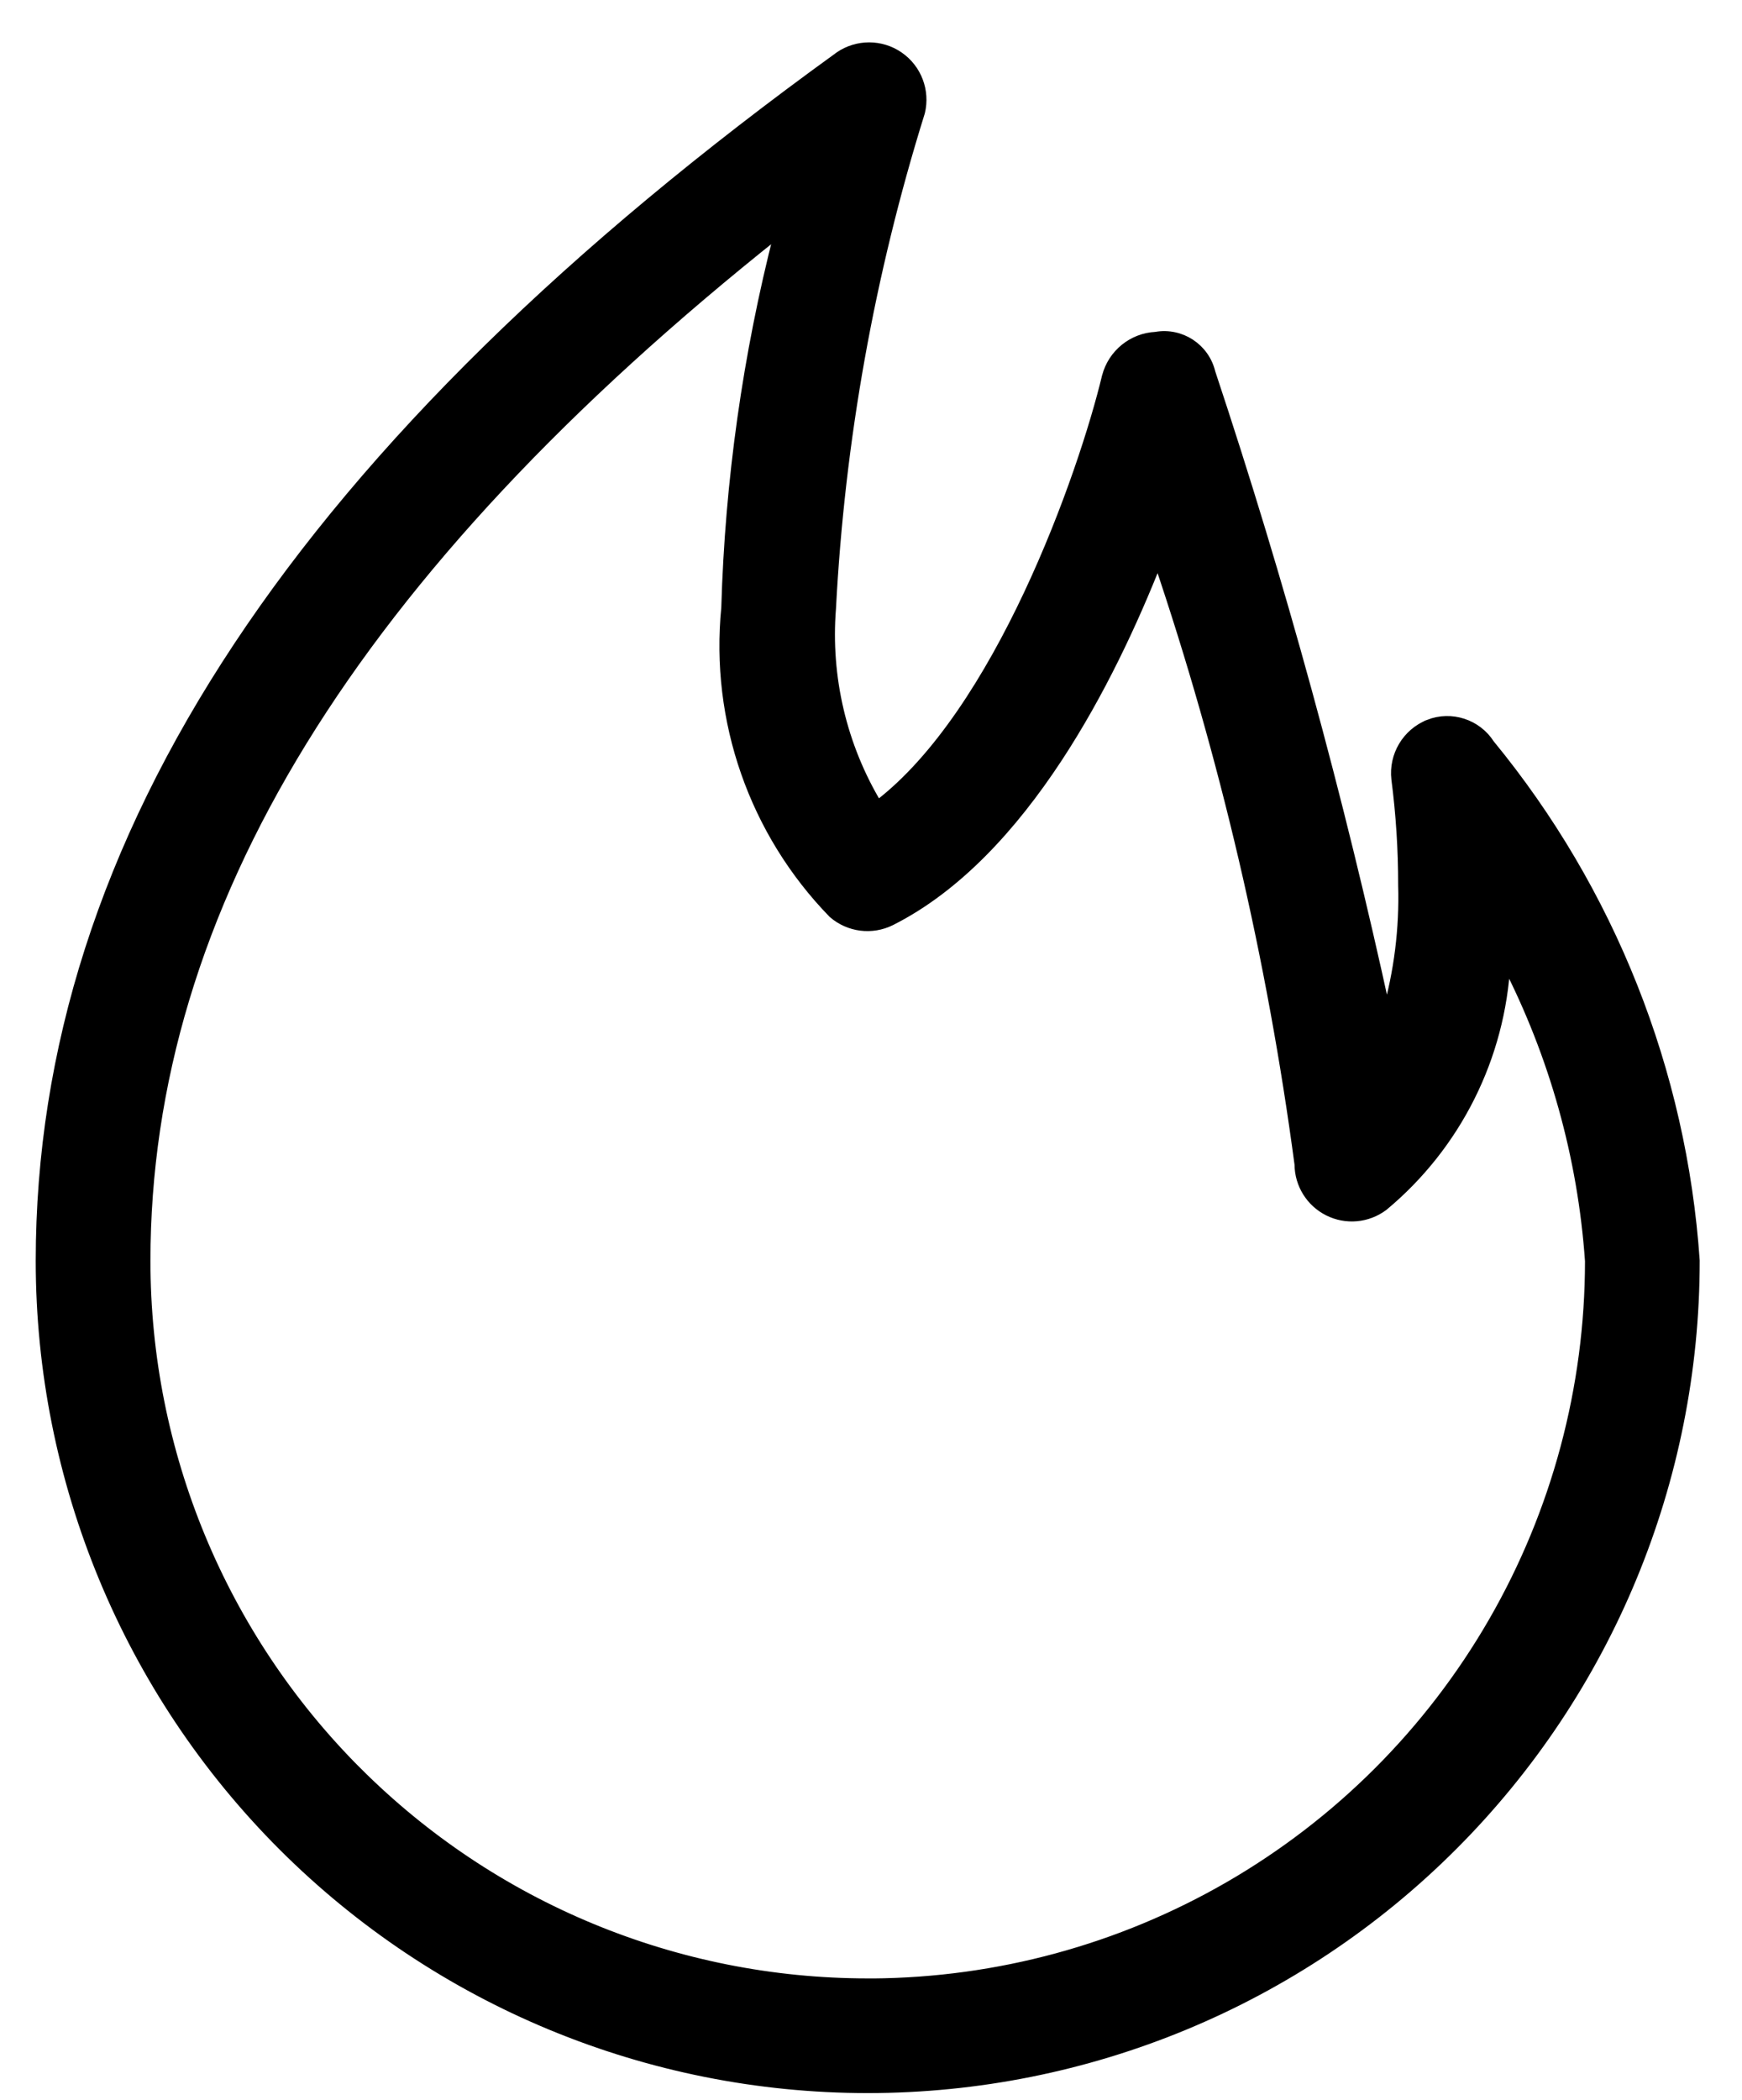 <svg width="39" height="47" viewBox="0 0 39 47" fill="none" xmlns="http://www.w3.org/2000/svg">
<path d="M31.402 19.813C31.431 20.785 31.309 21.756 31.042 22.689C29.988 17.838 28.676 13.047 27.11 8.337C26.978 7.783 26.436 7.428 25.875 7.528C25.351 7.554 24.904 7.918 24.771 8.426L24.77 8.428C24.512 9.505 23.907 11.412 23.016 13.305C22.142 15.161 21 16.989 19.65 18.017C18.856 16.695 18.494 15.157 18.616 13.618L18.616 13.616C18.813 9.848 19.482 6.12 20.606 2.519L20.606 2.519L20.608 2.513C20.724 2.036 20.534 1.536 20.129 1.257L20.129 1.257C19.724 0.978 19.189 0.979 18.784 1.258L18.784 1.258L18.783 1.26C6.74 9.961 0.9 18.788 0.9 28.222C0.9 33.136 2.852 37.848 6.326 41.322C9.801 44.797 14.513 46.748 19.426 46.748C24.34 46.748 29.052 44.797 32.526 41.322C36.001 37.848 37.953 33.135 37.953 28.222H37.953L37.953 28.215C37.663 23.978 36.057 19.936 33.362 16.654C33.069 16.195 32.492 16.007 31.985 16.205L31.985 16.206C31.491 16.404 31.19 16.908 31.25 17.437L31.25 17.438C31.352 18.225 31.403 19.017 31.402 19.81H31.402L31.402 19.813ZM19.531 44.382L19.531 44.381H19.426C15.141 44.381 11.03 42.679 8.001 39.648L7.93 39.719L8 39.648C4.97 36.617 3.268 32.508 3.268 28.222C3.268 20.331 7.891 12.785 17.433 5.204C16.728 7.951 16.33 10.769 16.248 13.605C15.998 16.126 16.873 18.628 18.639 20.445L18.639 20.445L18.645 20.451C19.006 20.764 19.52 20.829 19.948 20.616L19.948 20.616C21.434 19.868 22.676 18.502 23.683 16.97C24.632 15.526 25.377 13.927 25.924 12.538C27.412 16.933 28.469 21.462 29.082 26.062C29.084 26.508 29.337 26.914 29.736 27.114C30.137 27.315 30.617 27.271 30.976 27.002L30.976 27.002L30.98 26.999C32.617 25.637 33.605 23.655 33.715 21.539C34.785 23.617 35.422 25.892 35.585 28.227C35.584 31.062 34.838 33.847 33.42 36.303C32.002 38.759 29.962 40.799 27.506 42.217C25.079 43.618 22.331 44.363 19.531 44.382Z" fill="black" stroke="black" stroke-width="0.2"/>
</svg>
